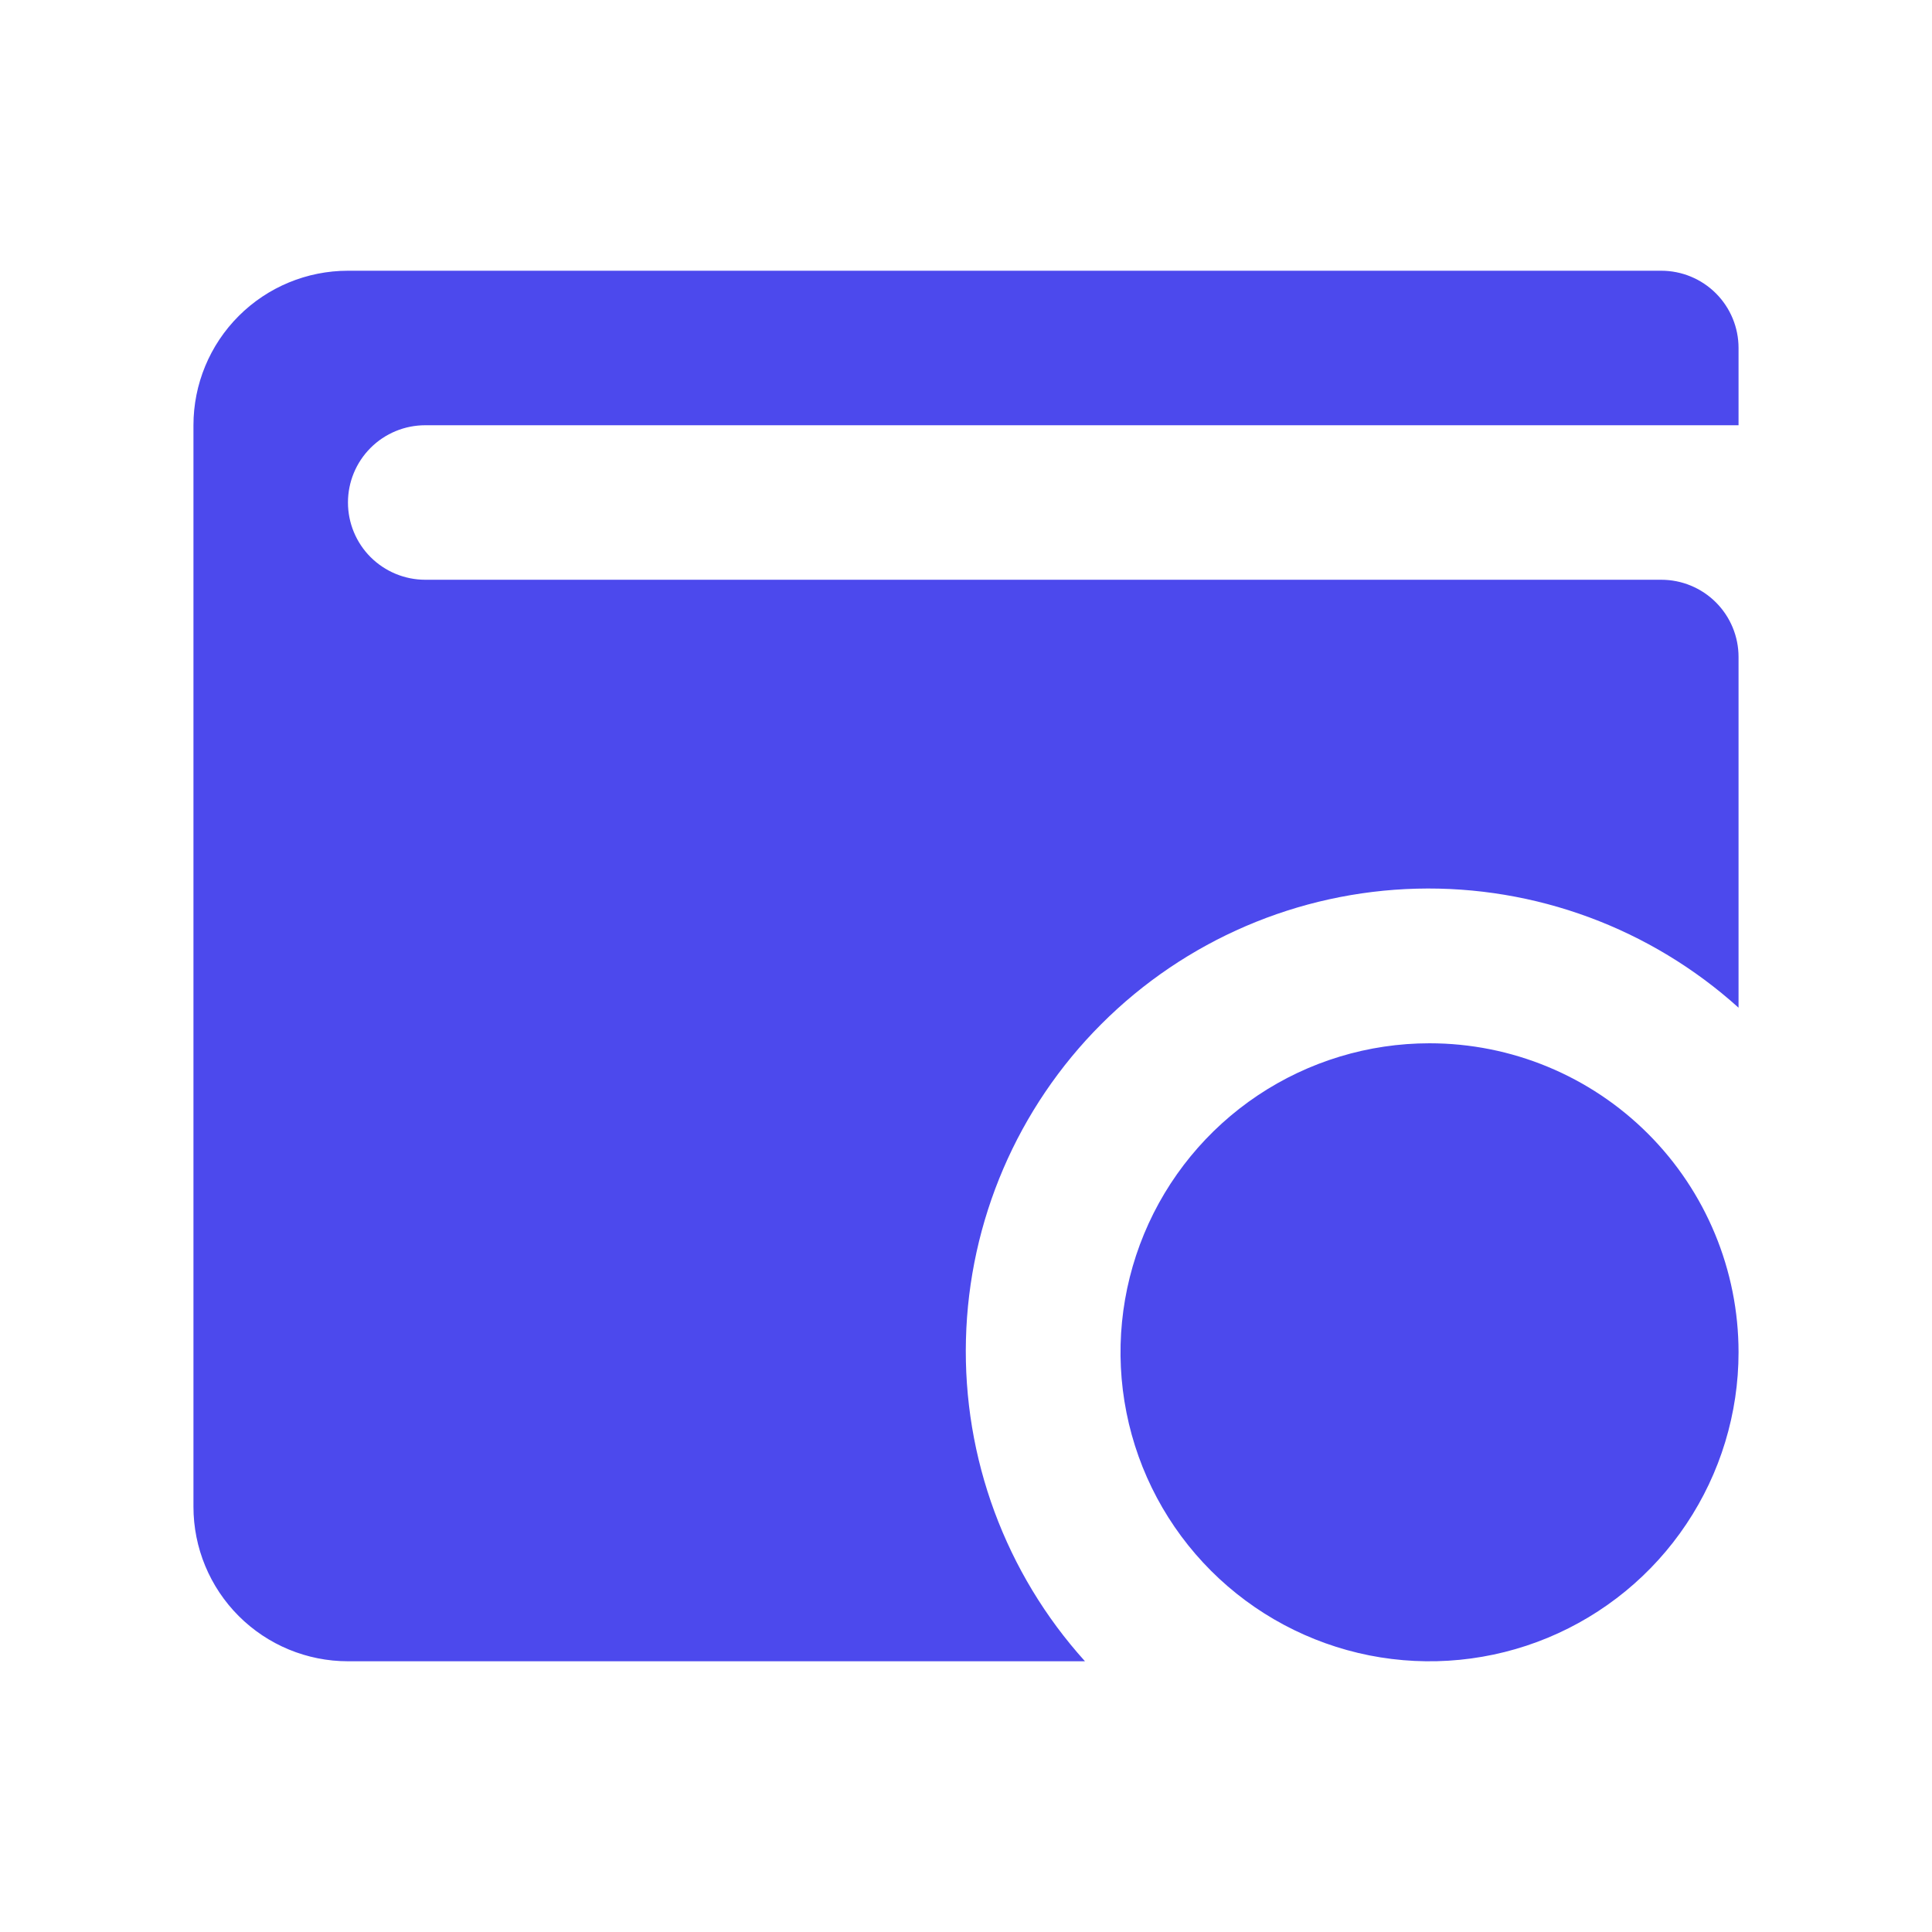 <svg width="38" height="38" viewBox="0 0 38 38" fill="none" xmlns="http://www.w3.org/2000/svg">
<path d="M34.195 26.597C34.195 27.799 33.838 28.975 33.17 29.974C32.503 30.974 31.553 31.753 30.443 32.213C29.332 32.673 28.11 32.793 26.931 32.559C25.752 32.324 24.669 31.745 23.819 30.895C22.969 30.045 22.39 28.962 22.156 27.783C21.921 26.604 22.042 25.382 22.502 24.271C22.962 23.161 23.741 22.212 24.74 21.544C25.74 20.876 26.915 20.52 28.117 20.52C29.729 20.52 31.275 21.16 32.415 22.3C33.554 23.439 34.195 24.985 34.195 26.597ZM32.675 5.325H6.844C6.038 5.325 5.265 5.645 4.695 6.215C4.125 6.785 3.805 7.558 3.805 8.364V29.636C3.805 30.442 4.125 31.215 4.695 31.785C5.265 32.355 6.038 32.675 6.844 32.675H21.34C19.777 30.943 18.939 28.677 18.999 26.345C19.058 24.012 20.012 21.792 21.662 20.142C23.311 18.492 25.532 17.539 27.864 17.479C30.196 17.419 32.463 18.258 34.195 19.82V12.922C34.195 12.519 34.035 12.133 33.75 11.848C33.465 11.563 33.078 11.403 32.675 11.403H8.364C7.961 11.403 7.574 11.242 7.289 10.958C7.004 10.673 6.844 10.286 6.844 9.883C6.844 9.48 7.004 9.094 7.289 8.809C7.574 8.524 7.961 8.364 8.364 8.364H34.195V6.844C34.195 6.441 34.035 6.055 33.75 5.77C33.465 5.485 33.078 5.325 32.675 5.325Z" fill="#4C49ED"/>
</svg>
